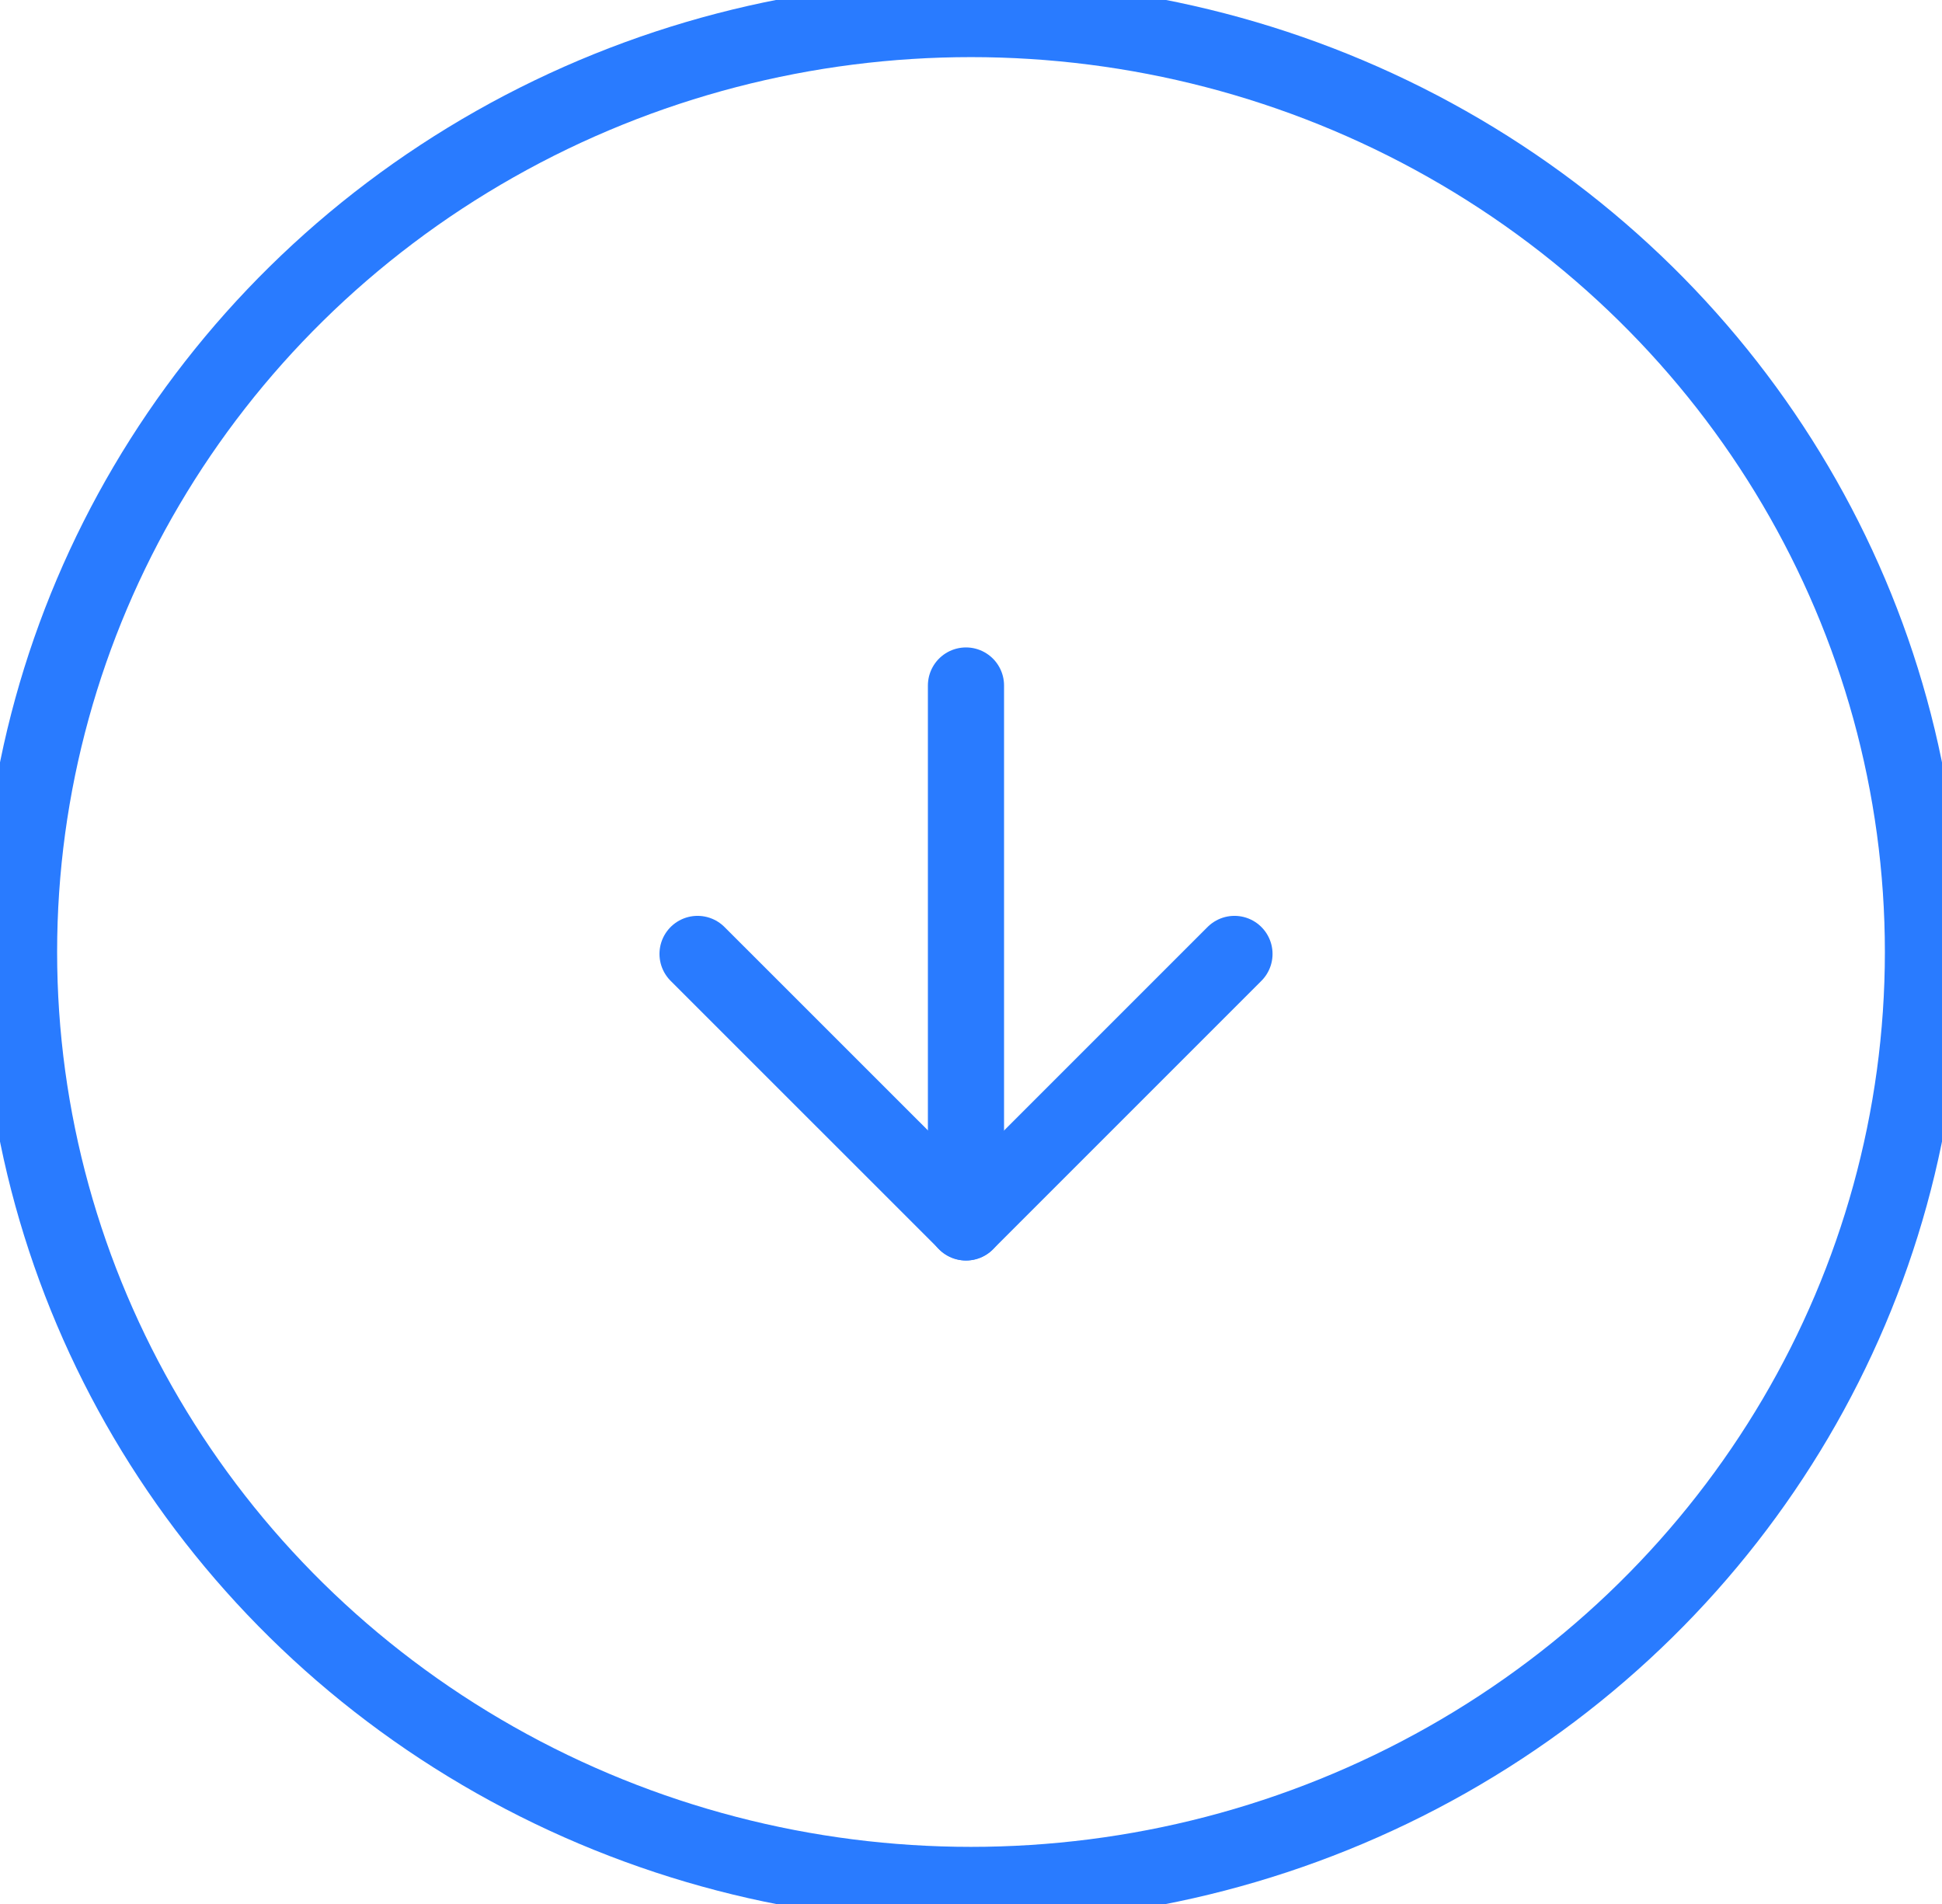 <svg xmlns="http://www.w3.org/2000/svg" width="51" height="50" viewBox="0 0 51 50">
  <g id="Group_5" data-name="Group 5" transform="translate(-787 -966.5)">
    <g id="Icon_feather-arrow-down" data-name="Icon feather-arrow-down" transform="translate(805.319 984.502)">
      <path id="Path_2" data-name="Path 2" d="M18,7.5V21.6" transform="translate(-10.951 -7.5)" fill="none" stroke="#297bff" stroke-linecap="round" stroke-linejoin="round" stroke-width="2"/>
      <path id="Path_3" data-name="Path 3" d="M21.6,18l-7.049,7.049L7.5,18" transform="translate(-7.5 -10.951)" fill="none" stroke="#297bff" stroke-linecap="round" stroke-linejoin="round" stroke-width="2"/>
    </g>
    <g id="Ellipse_1" data-name="Ellipse 1" transform="translate(787 966.5)" fill="none" stroke="#297bff" stroke-width="2">
      <ellipse cx="25.5" cy="25" rx="25.5" ry="25" stroke="none"/>
      <ellipse cx="25.5" cy="25" rx="25" ry="24.5" fill="none"/>
    </g>
  </g>
</svg>